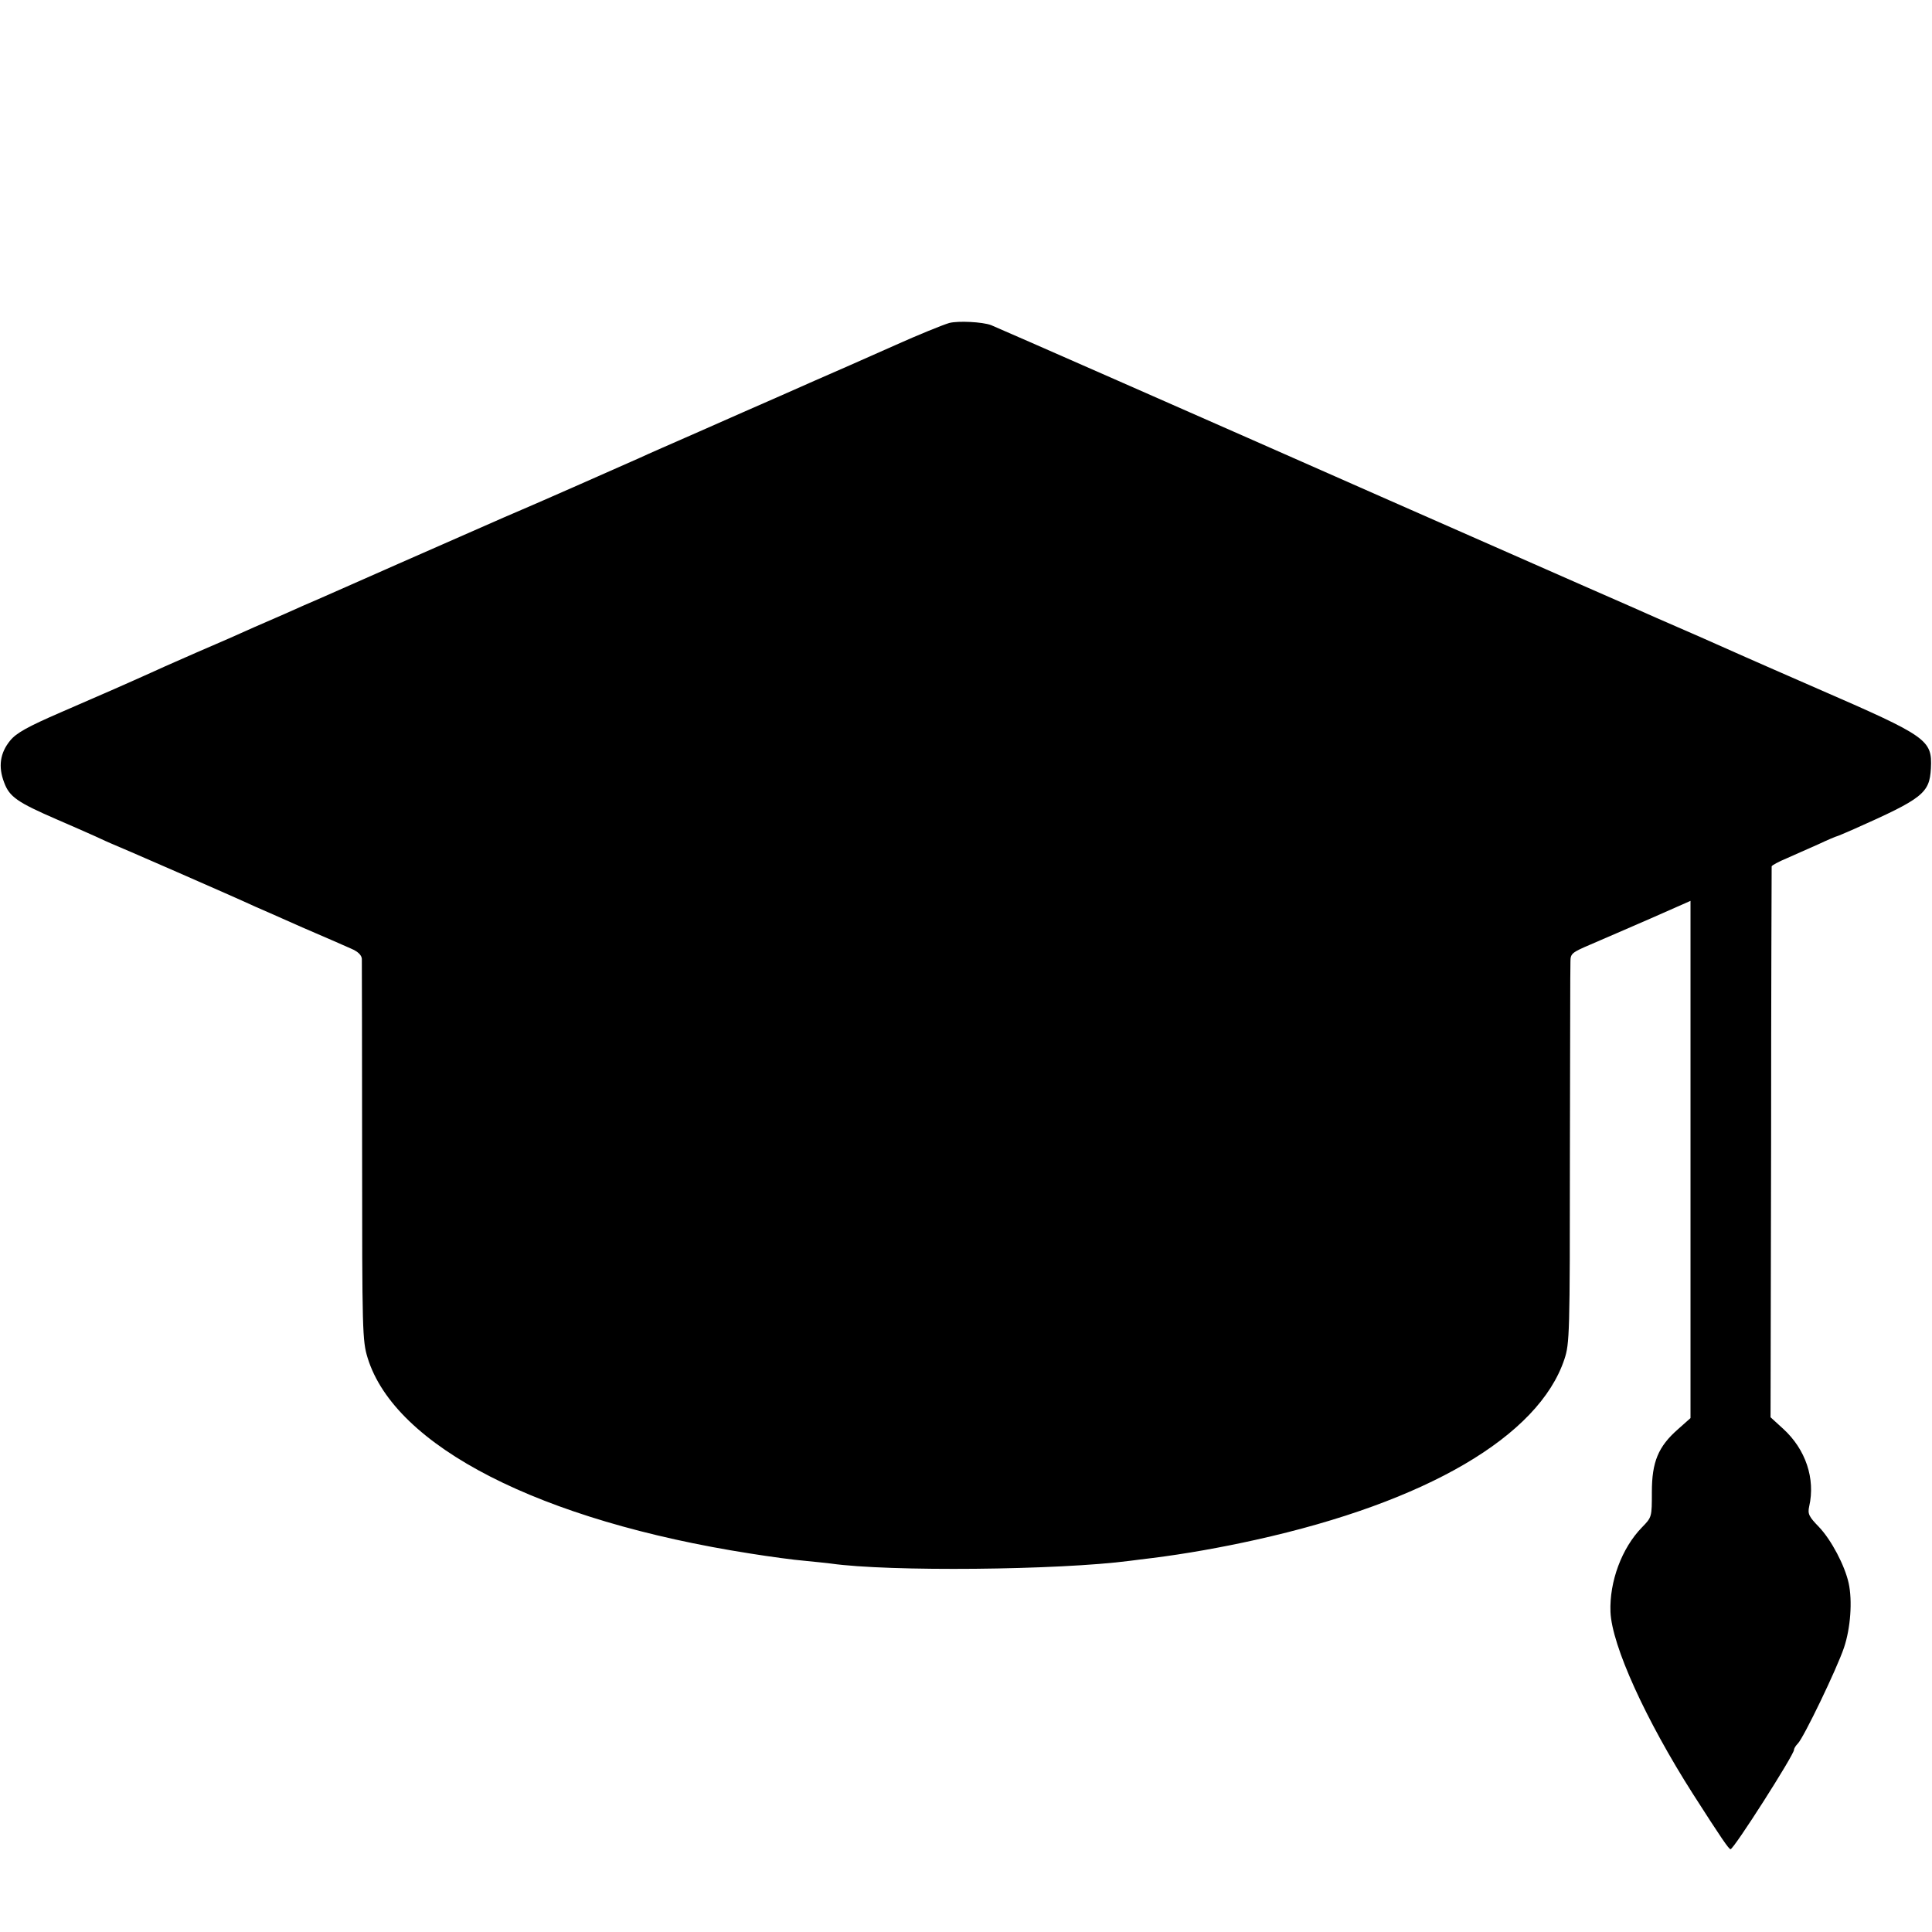<?xml version="1.0" standalone="no"?>
<!DOCTYPE svg PUBLIC "-//W3C//DTD SVG 20010904//EN"
 "http://www.w3.org/TR/2001/REC-SVG-20010904/DTD/svg10.dtd">
<svg version="1.0" xmlns="http://www.w3.org/2000/svg"
 width="700pt" height="700pt" viewBox="0 0 700 700"
 preserveAspectRatio="xMidYMid meet">
<g transform="translate(0,700) scale(0.1,-0.1)"
fill="#000000" stroke="none">
<path d="M3440 5830 c-24 -7 -115 -44 -195 -80 -22 -10 -97 -43 -167 -74 -71
-31 -183 -80 -250 -110 -68 -30 -199 -87 -293 -129 -93 -41 -190 -83 -215 -95
-56 -25 -382 -169 -430 -189 -19 -8 -48 -21 -65 -28 -102 -45 -155 -68 -380
-167 -137 -61 -268 -118 -290 -128 -22 -9 -78 -34 -125 -55 -88 -38 -140 -61
-200 -88 -19 -8 -73 -32 -120 -52 -47 -21 -110 -48 -140 -62 -30 -14 -70 -31
-87 -39 -18 -8 -50 -22 -70 -31 -21 -9 -108 -47 -193 -84 -120 -52 -161 -75
-183 -102 -37 -45 -44 -95 -22 -152 19 -52 48 -72 191 -134 49 -21 112 -49
139 -61 28 -13 52 -24 55 -25 14 -5 450 -195 525 -230 17 -7 93 -41 170 -75
77 -33 157 -68 177 -77 26 -11 38 -24 39 -37 0 -12 1 -327 1 -701 0 -651 1
-683 20 -745 99 -321 625 -590 1388 -709 69 -11 157 -23 195 -26 39 -4 81 -8
95 -10 210 -30 826 -24 1085 10 17 2 53 7 80 10 120 15 249 38 375 66 618 137
1025 375 1118 654 19 57 20 90 20 735 1 371 1 689 2 706 0 29 5 33 73 62 39
17 137 59 217 94 l145 64 0 -937 0 -937 -45 -40 c-72 -63 -95 -119 -95 -228 0
-91 0 -91 -36 -128 -73 -75 -118 -196 -114 -306 5 -122 128 -392 299 -660 103
-161 130 -200 136 -200 12 0 230 342 230 360 0 5 6 15 14 23 21 21 141 270
167 347 24 71 31 170 17 234 -14 64 -63 157 -108 204 -36 37 -41 47 -35 74 23
101 -13 207 -94 281 l-46 42 2 995 c0 547 2 998 2 1001 1 4 25 17 54 29 28 12
80 36 115 51 34 16 65 29 67 29 2 0 30 12 62 26 250 111 274 130 279 220 5
104 -11 115 -411 289 -121 53 -238 104 -260 114 -22 10 -94 42 -160 71 -66 29
-140 61 -165 72 -25 11 -137 61 -250 110 -166 73 -529 233 -745 328 -636 281
-1396 615 -1414 622 -32 12 -119 16 -151 8z"/>
</g>
</svg>
